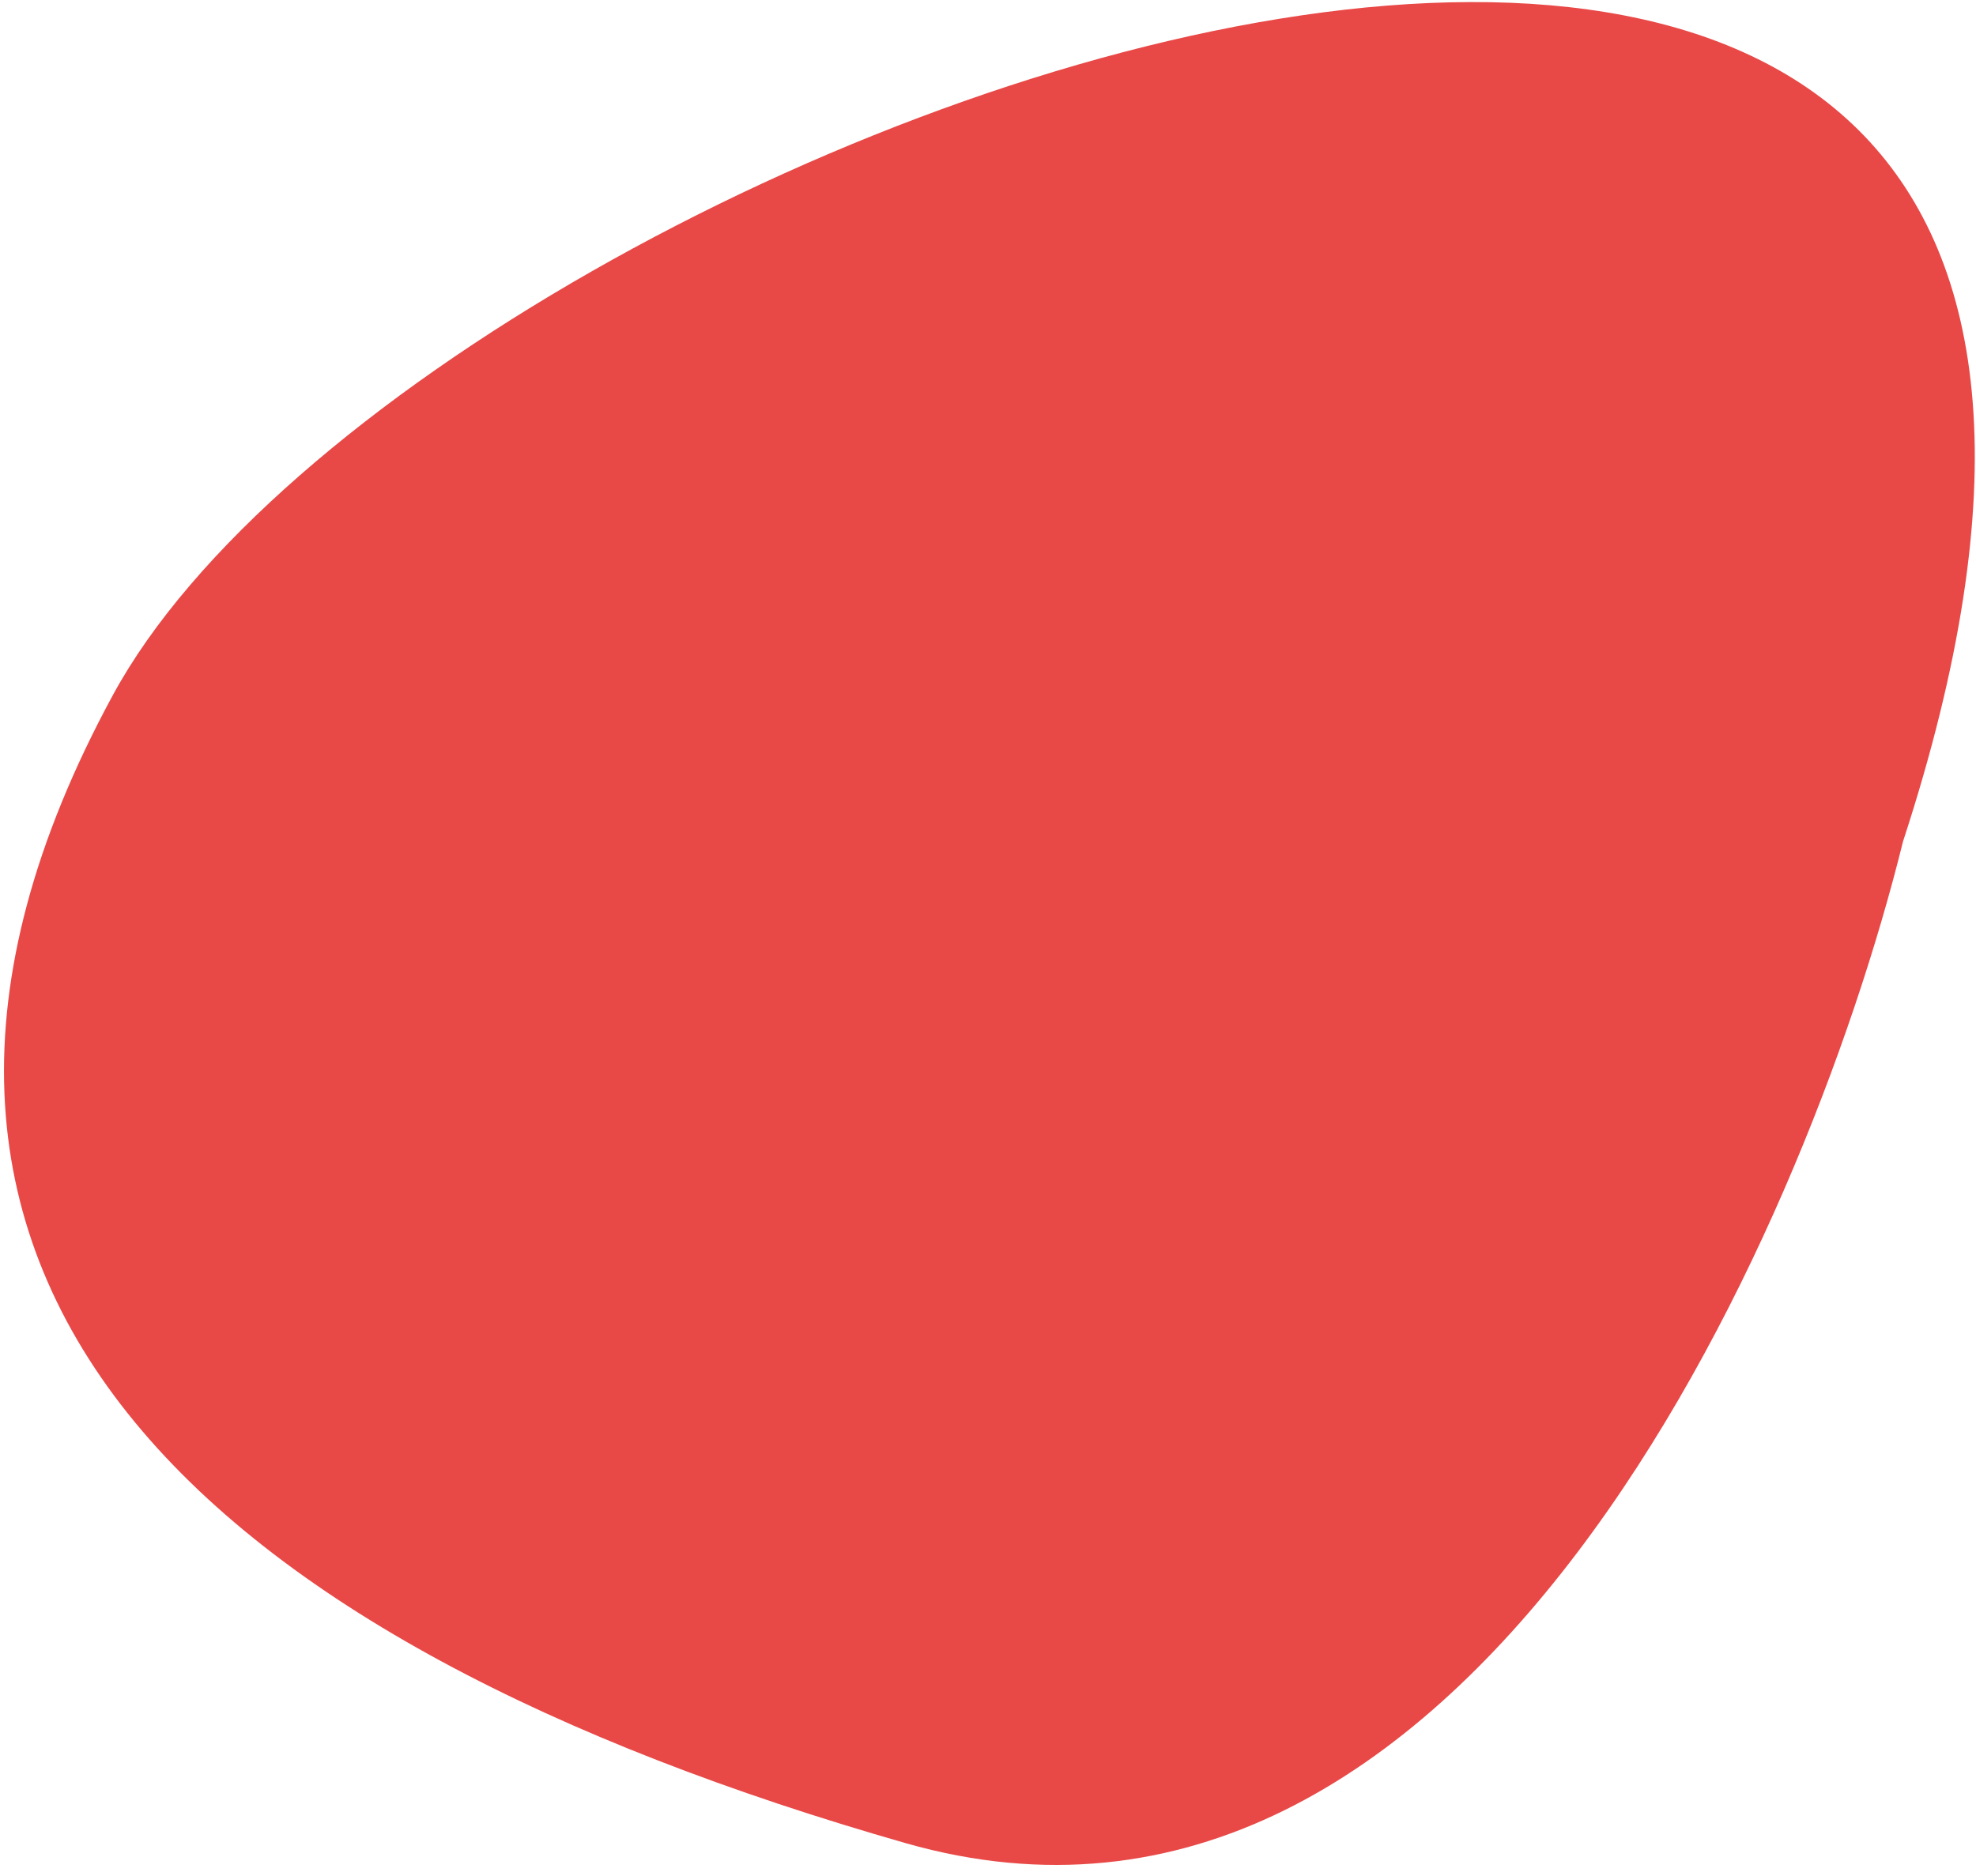 <svg width="99" height="94" viewBox="0 0 99 94" fill="none" xmlns="http://www.w3.org/2000/svg">
<path d="M45.371 92.363C73.439 100.39 90.381 62.245 95.343 42.169C118.666 -29.164 21.535 5.548 5.65 34.842C-10.234 64.136 10.287 82.329 45.371 92.363Z" fill="#E84947"/>
</svg>
